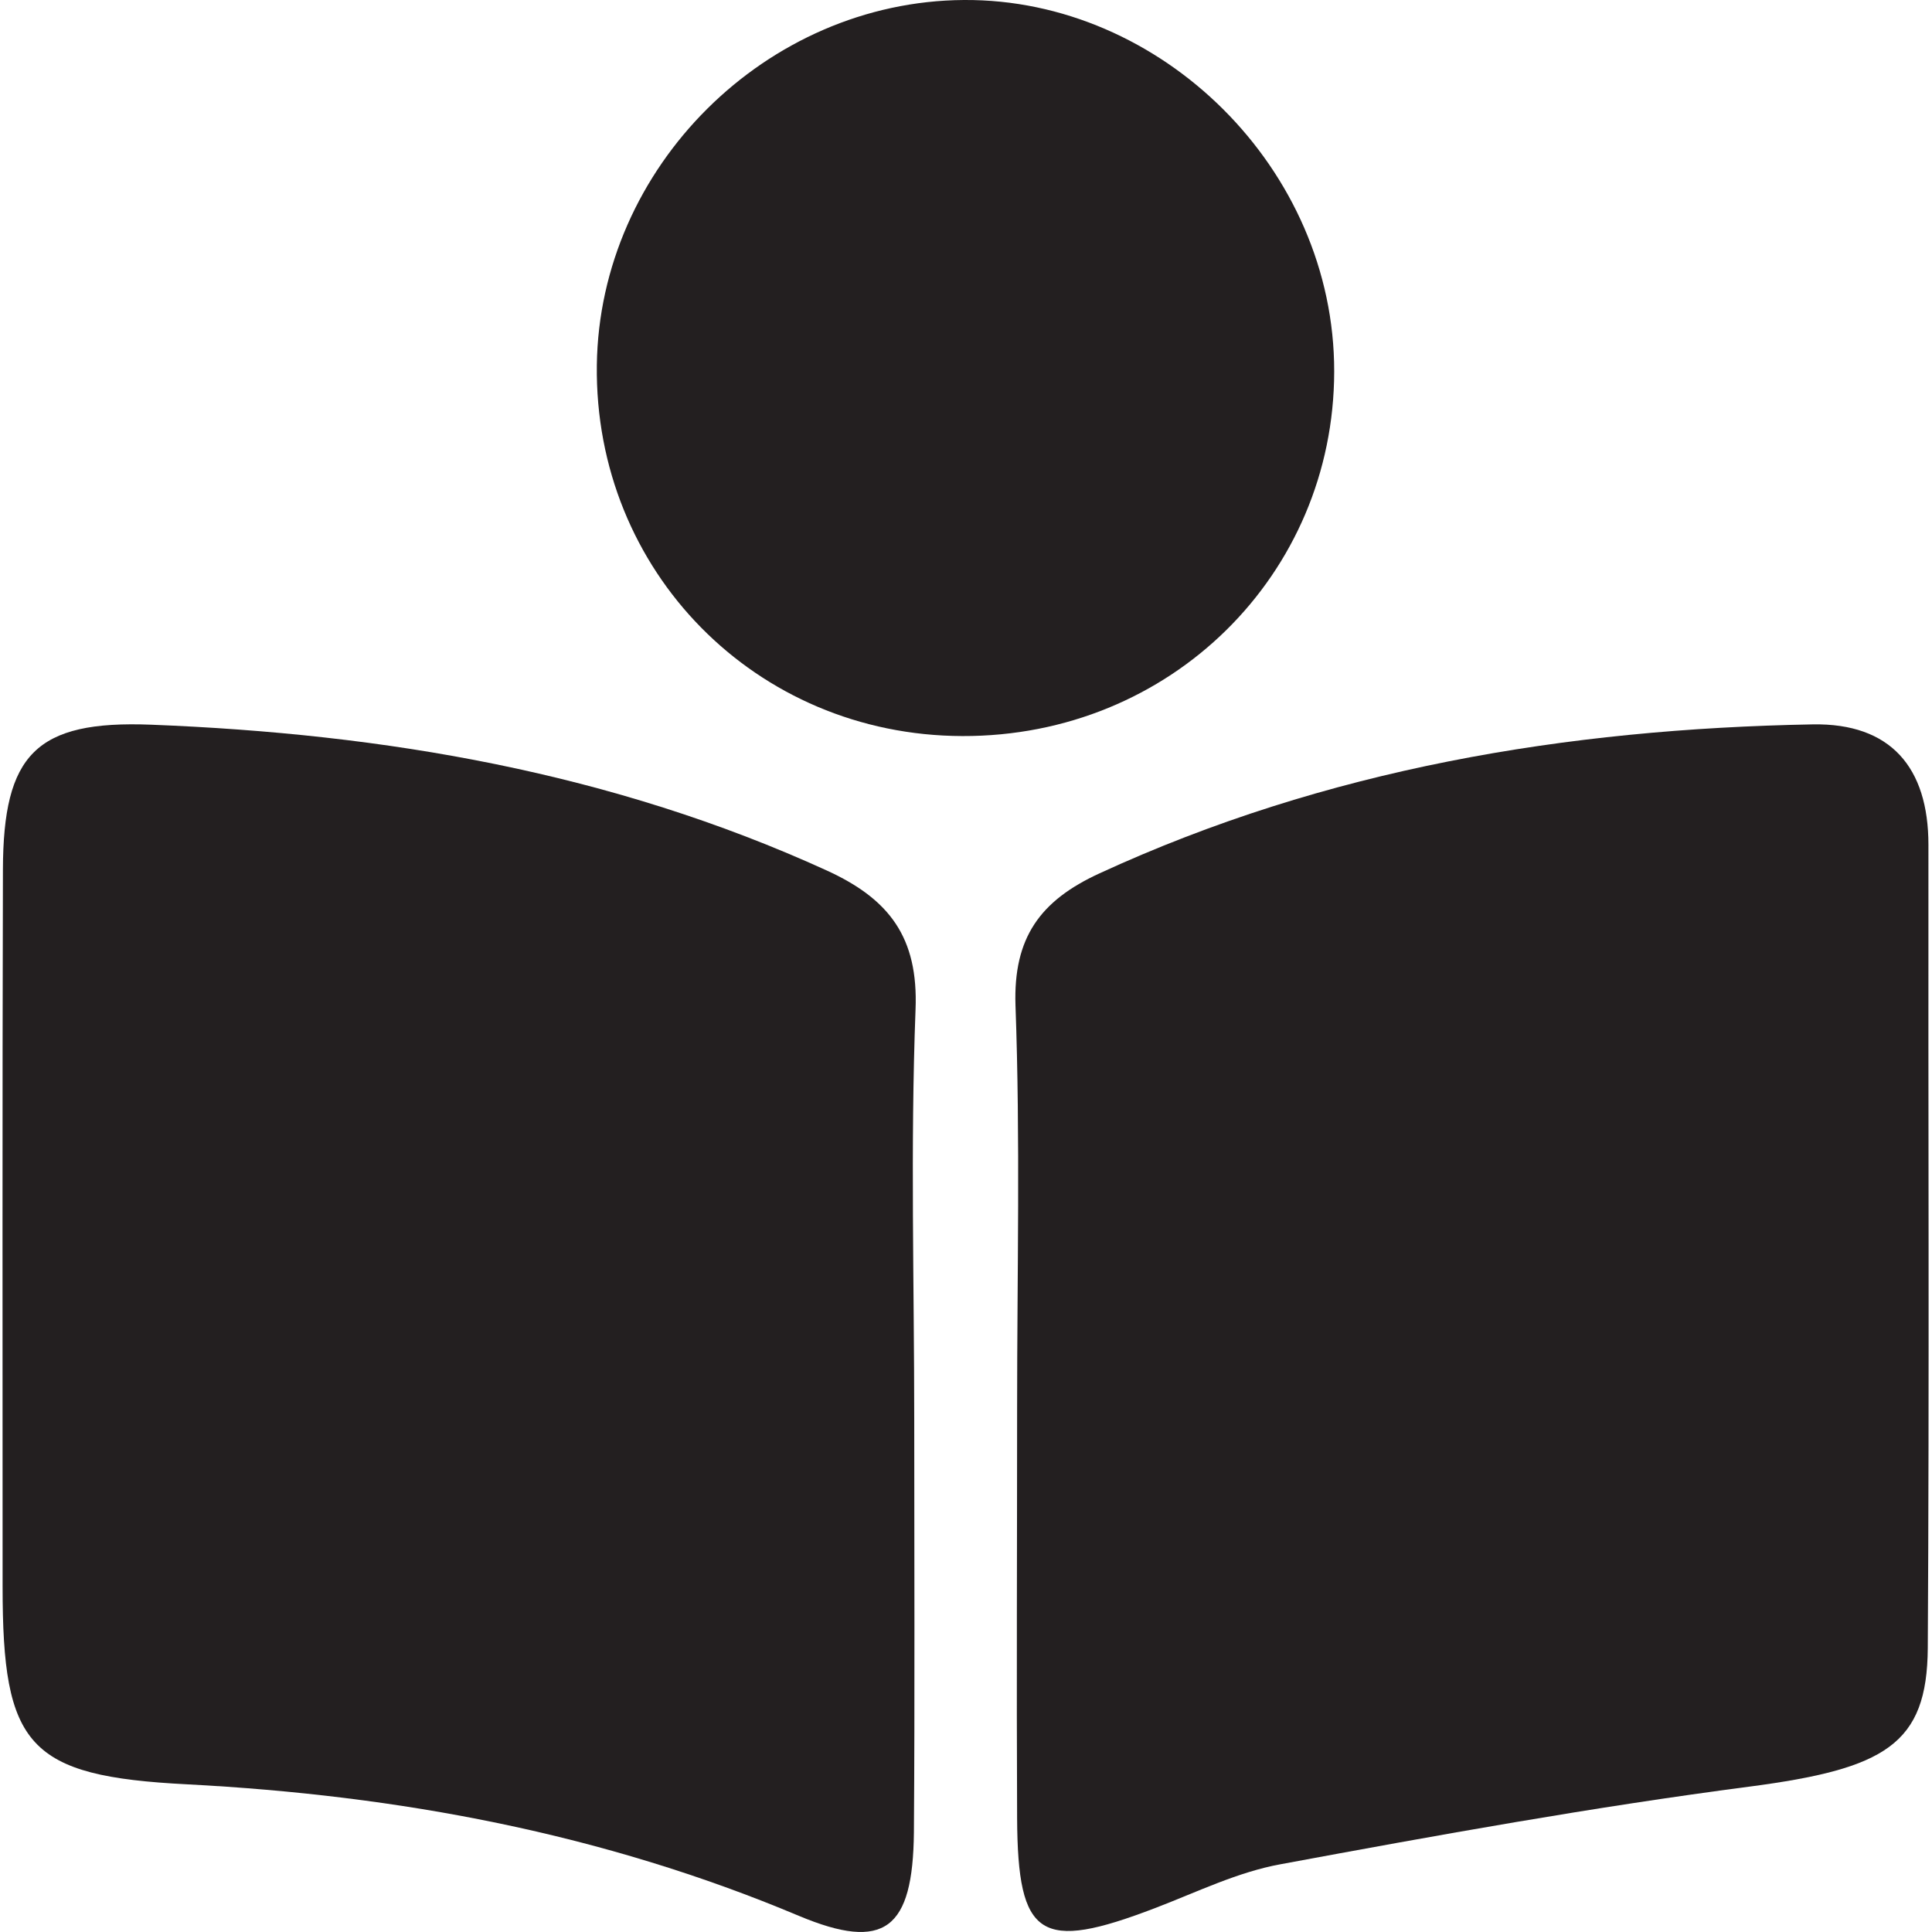 <svg id="Layer_1" data-name="Layer 1" xmlns="http://www.w3.org/2000/svg" viewBox="0 0 595.3 595.3"><defs><style>.cls-1{fill:#231f20;}</style></defs><title>READCOM_Icon1</title><path class="cls-1" d="M313.4,433.6c0-41.2,1-82.5-.5-123.8-.7-20.9,7.6-32.3,25.9-40.7,69.9-32.2,143.7-44.5,219.8-45.9,23.9-.4,35.6,13.2,35.6,37.1-.1,82.5.3,165-.2,247.5-.2,29.7-13.1,37.2-54.9,42.7-48.3,6.3-96.4,15-144.4,23.9-13.3,2.4-25.9,8.6-38.7,13.5-35.5,13.6-42.4,9.3-42.6-27.6C313.2,518.1,313.4,475.9,313.4,433.6Z"/><path class="cls-1" d="M281.7,437.8c0,42.3.2,84.5-.1,126.8-.3,29.9-9,36.8-35.5,25.7-60.4-25.4-123.3-37.1-188.4-40.5C8.5,547.3.8,538,.8,488.9c0-73.7-.1-147.4.1-221,.1-35.4,10.1-46,45.7-44.6,71.9,2.8,141.9,14.7,208.1,44.9,19.3,8.8,28.3,20.6,27.4,42.9C280.5,353.3,281.7,395.6,281.7,437.8Z"/><path class="cls-1" d="M296.5,226.8c-63.6-.2-113.4-50.8-112.6-114.3C184.7,51.5,236.1.4,297,0S411.2,52.1,411.1,114.5,360.8,227,296.5,226.8Z"/></svg>